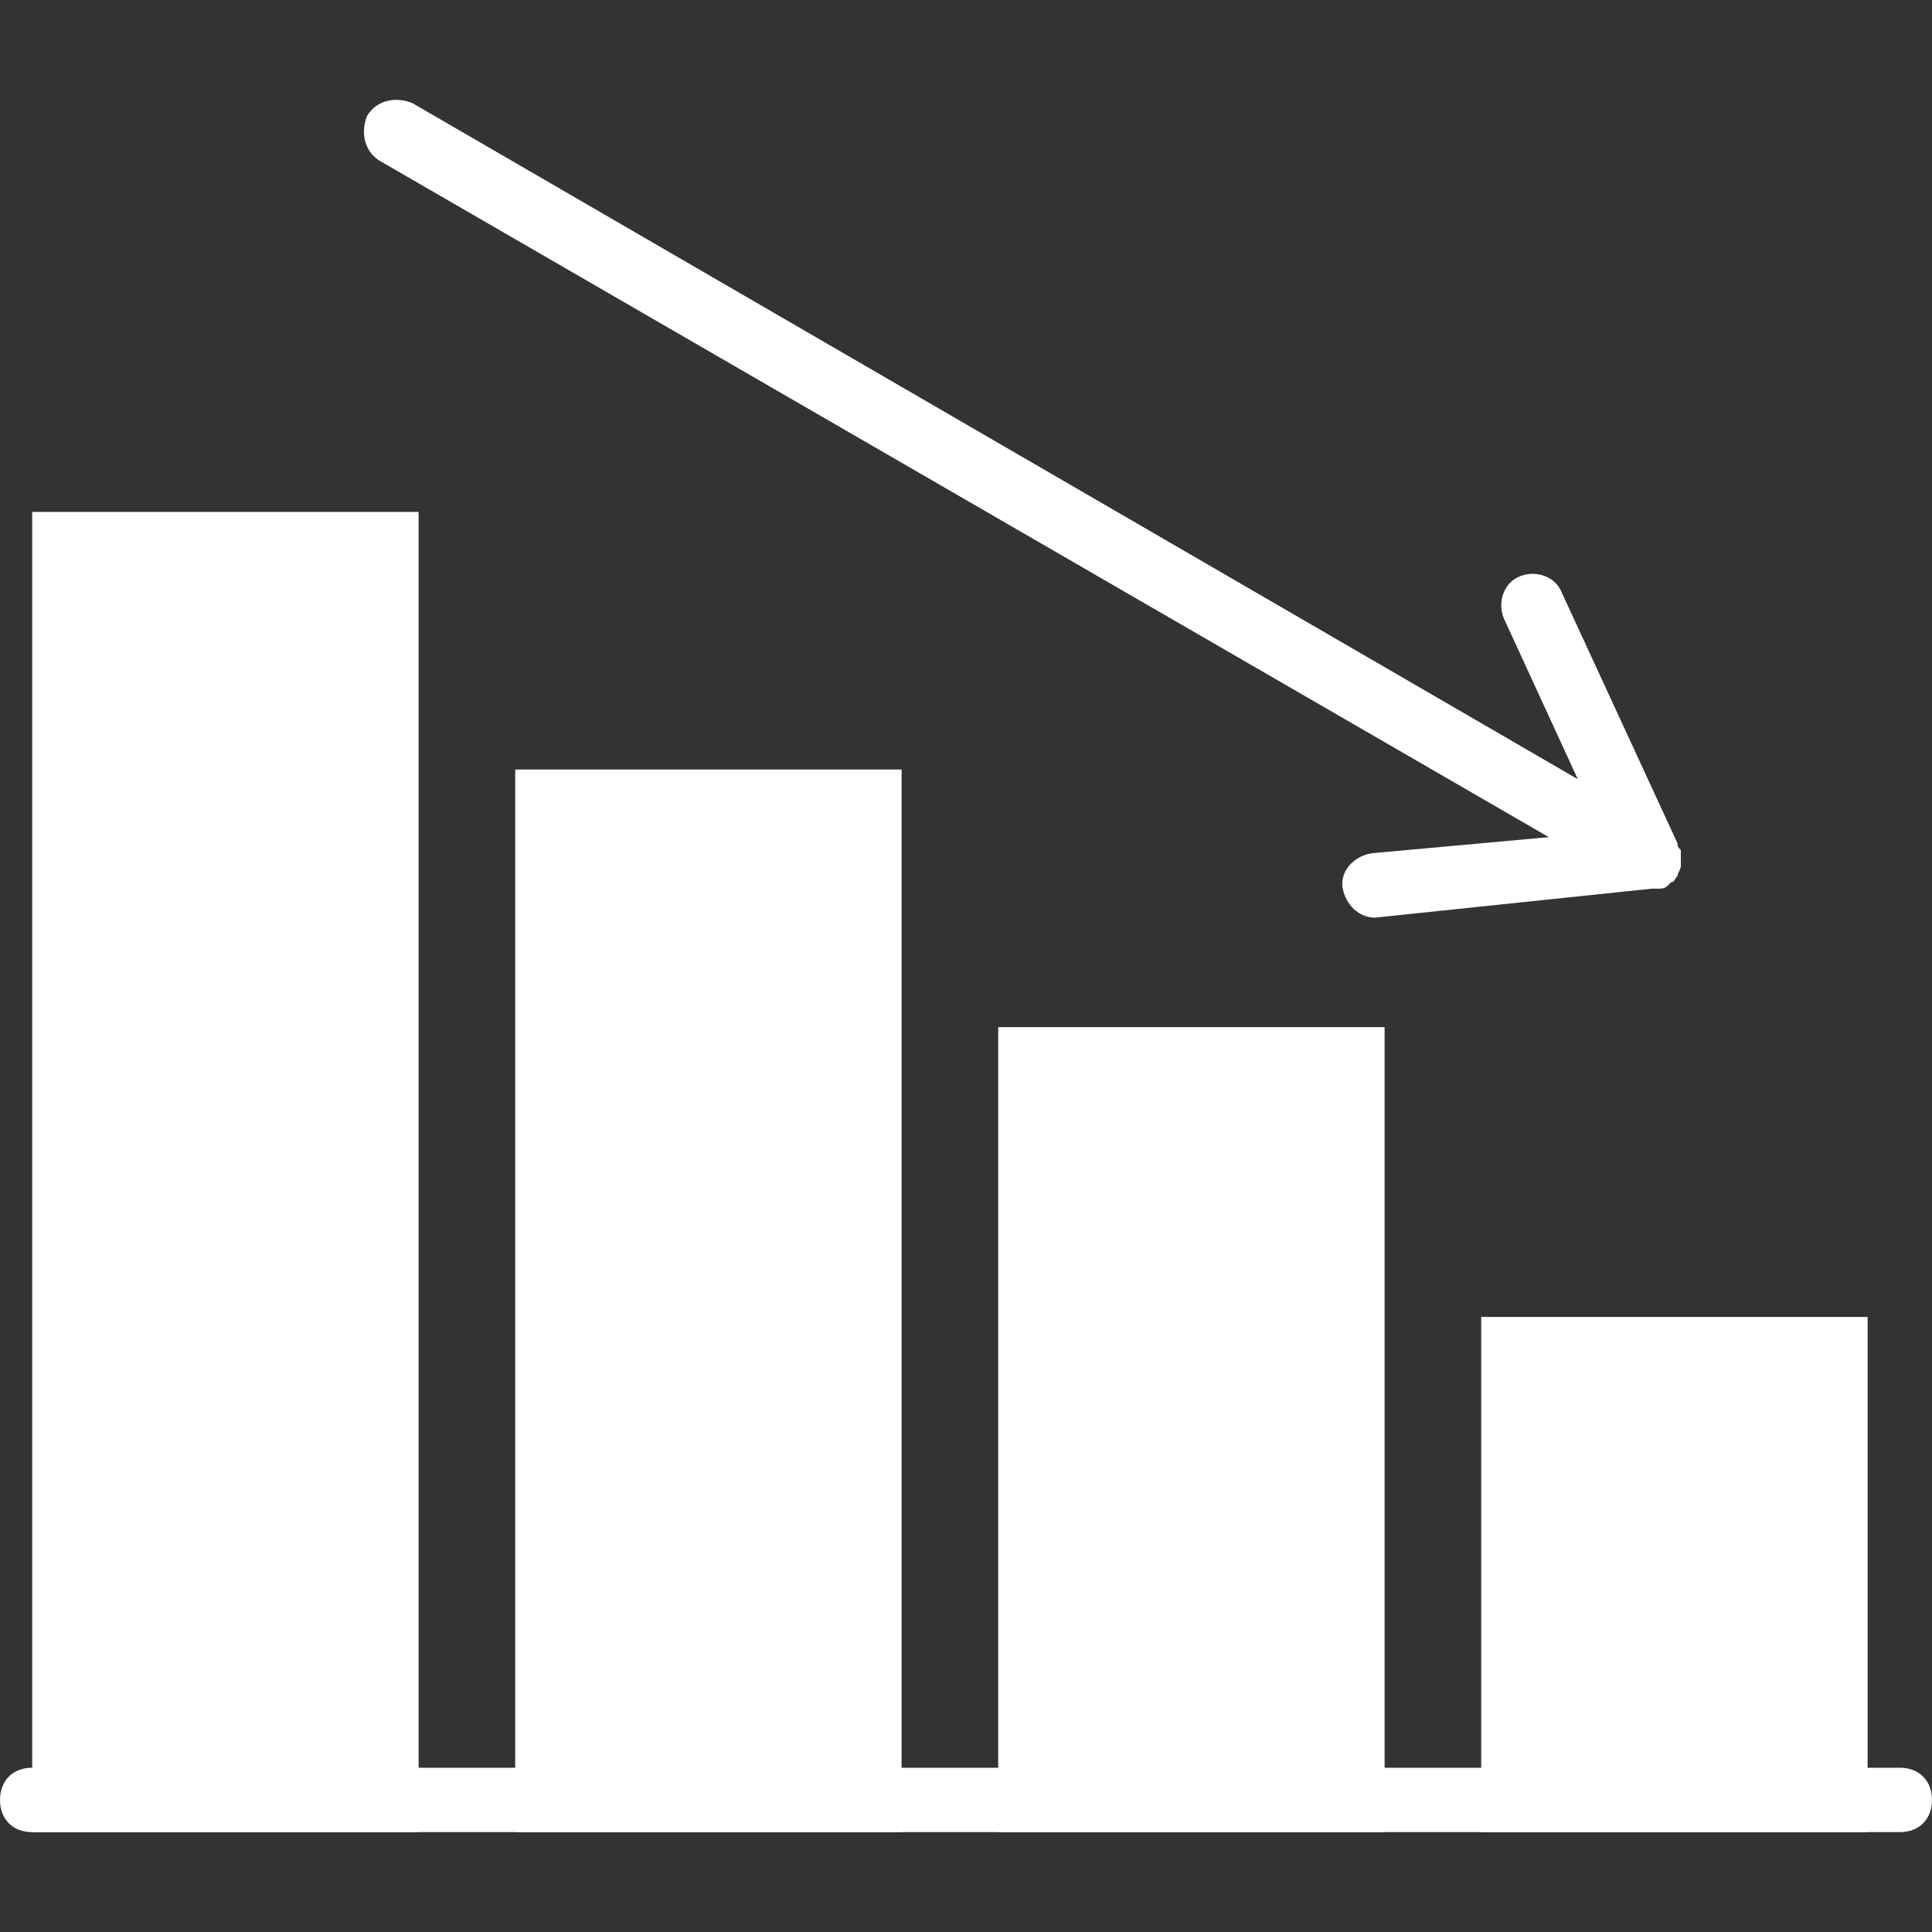 <?xml version="1.0" encoding="iso-8859-1"?>
<!-- Generator: Adobe Illustrator 19.0.0, SVG Export Plug-In . SVG Version: 6.00 Build 0)  -->
<svg version="1.1" id="Layer_1" xmlns="http://www.w3.org/2000/svg" xmlns:xlink="http://www.w3.org/1999/xlink" x="0px" y="0px"
	 viewBox="0 0 512 512" style="enable-background:new 0 0 512 512;" xml:space="preserve">
<rect x="0" y="0" width="512" height="512" fill="#333333" stroke="none"/>
<g transform="translate(1 1)">
	<path style="fill:#fff;" d="M502.467,484.532H7.533c-5.12,0-8.533-3.413-8.533-8.533s3.413-8.533,8.533-8.533h494.933
		c5.12,0,8.533,3.413,8.533,8.533S507.587,484.532,502.467,484.532z"/>
	<polygon style="fill:#FFFFFF;" points="400.067,475.999 485.4,475.999 485.4,356.532 400.067,356.532 	"/>
	<path style="fill:#fff;" d="M493.933,484.532h-102.4V347.999h102.4V484.532z M408.6,467.465h68.267v-102.4H408.6V467.465z"/>
	<polygon style="fill:#FFFFFF;" points="272.067,475.999 357.4,475.999 357.4,279.732 272.067,279.732 	"/>
	<path style="fill:#fff;" d="M365.933,484.532h-102.4V271.199h102.4V484.532z M280.6,467.465h68.267v-179.2H280.6V467.465z"/>
	<polygon style="fill:#FFFFFF;" points="144.067,475.999 229.4,475.999 229.4,211.465 144.067,211.465 	"/>
	<path style="fill:#fff;" d="M237.933,484.532h-102.4v-281.6h102.4V484.532z M152.6,467.465h68.267V219.999H152.6V467.465z"/>
	<polygon style="fill:#fff;" points="16.067,475.999 101.4,475.999 101.4,143.199 16.067,143.199 	"/>
	<g>
		<path style="fill:#fff;" d="M109.933,484.532H7.533V134.665h102.4V484.532z M24.6,467.465h68.267V151.732H24.6V467.465z"/>
		<path style="fill:#fff;" d="M363.373,242.185c-4.267,0-7.68-3.413-8.533-7.68s2.56-8.533,7.68-9.387l46.933-4.267
			l-309.76-179.2c-4.267-2.56-5.12-7.68-3.413-11.947c2.56-4.267,7.68-5.12,11.947-3.413l308.907,179.2l-19.627-42.667
			c-1.707-4.267,0-9.387,4.267-11.093c4.267-1.707,9.387,0,11.093,4.267l30.72,66.56c0,0.853,0,0.853,0.853,1.707
			c0,0.853,0,1.707,0,2.56c0,0.853,0,0.853,0,1.707c0,0.853-0.853,1.707-0.853,2.56c-0.853,0.853-0.853,1.707-1.707,1.707
			l-0.853,0.853c-0.853,0.853-1.707,0.853-2.56,0.853c-0.853,0-0.853,0-1.707,0L363.373,242.185
			C364.227,242.185,363.373,242.185,363.373,242.185z"/>
	</g>
</g>
<g>
</g>
<g>
</g>
<g>
</g>
<g>
</g>
<g>
</g>
<g>
</g>
<g>
</g>
<g>
</g>
<g>
</g>
<g>
</g>
<g>
</g>
<g>
</g>
<g>
</g>
<g>
</g>
<g>
</g>
</svg>
